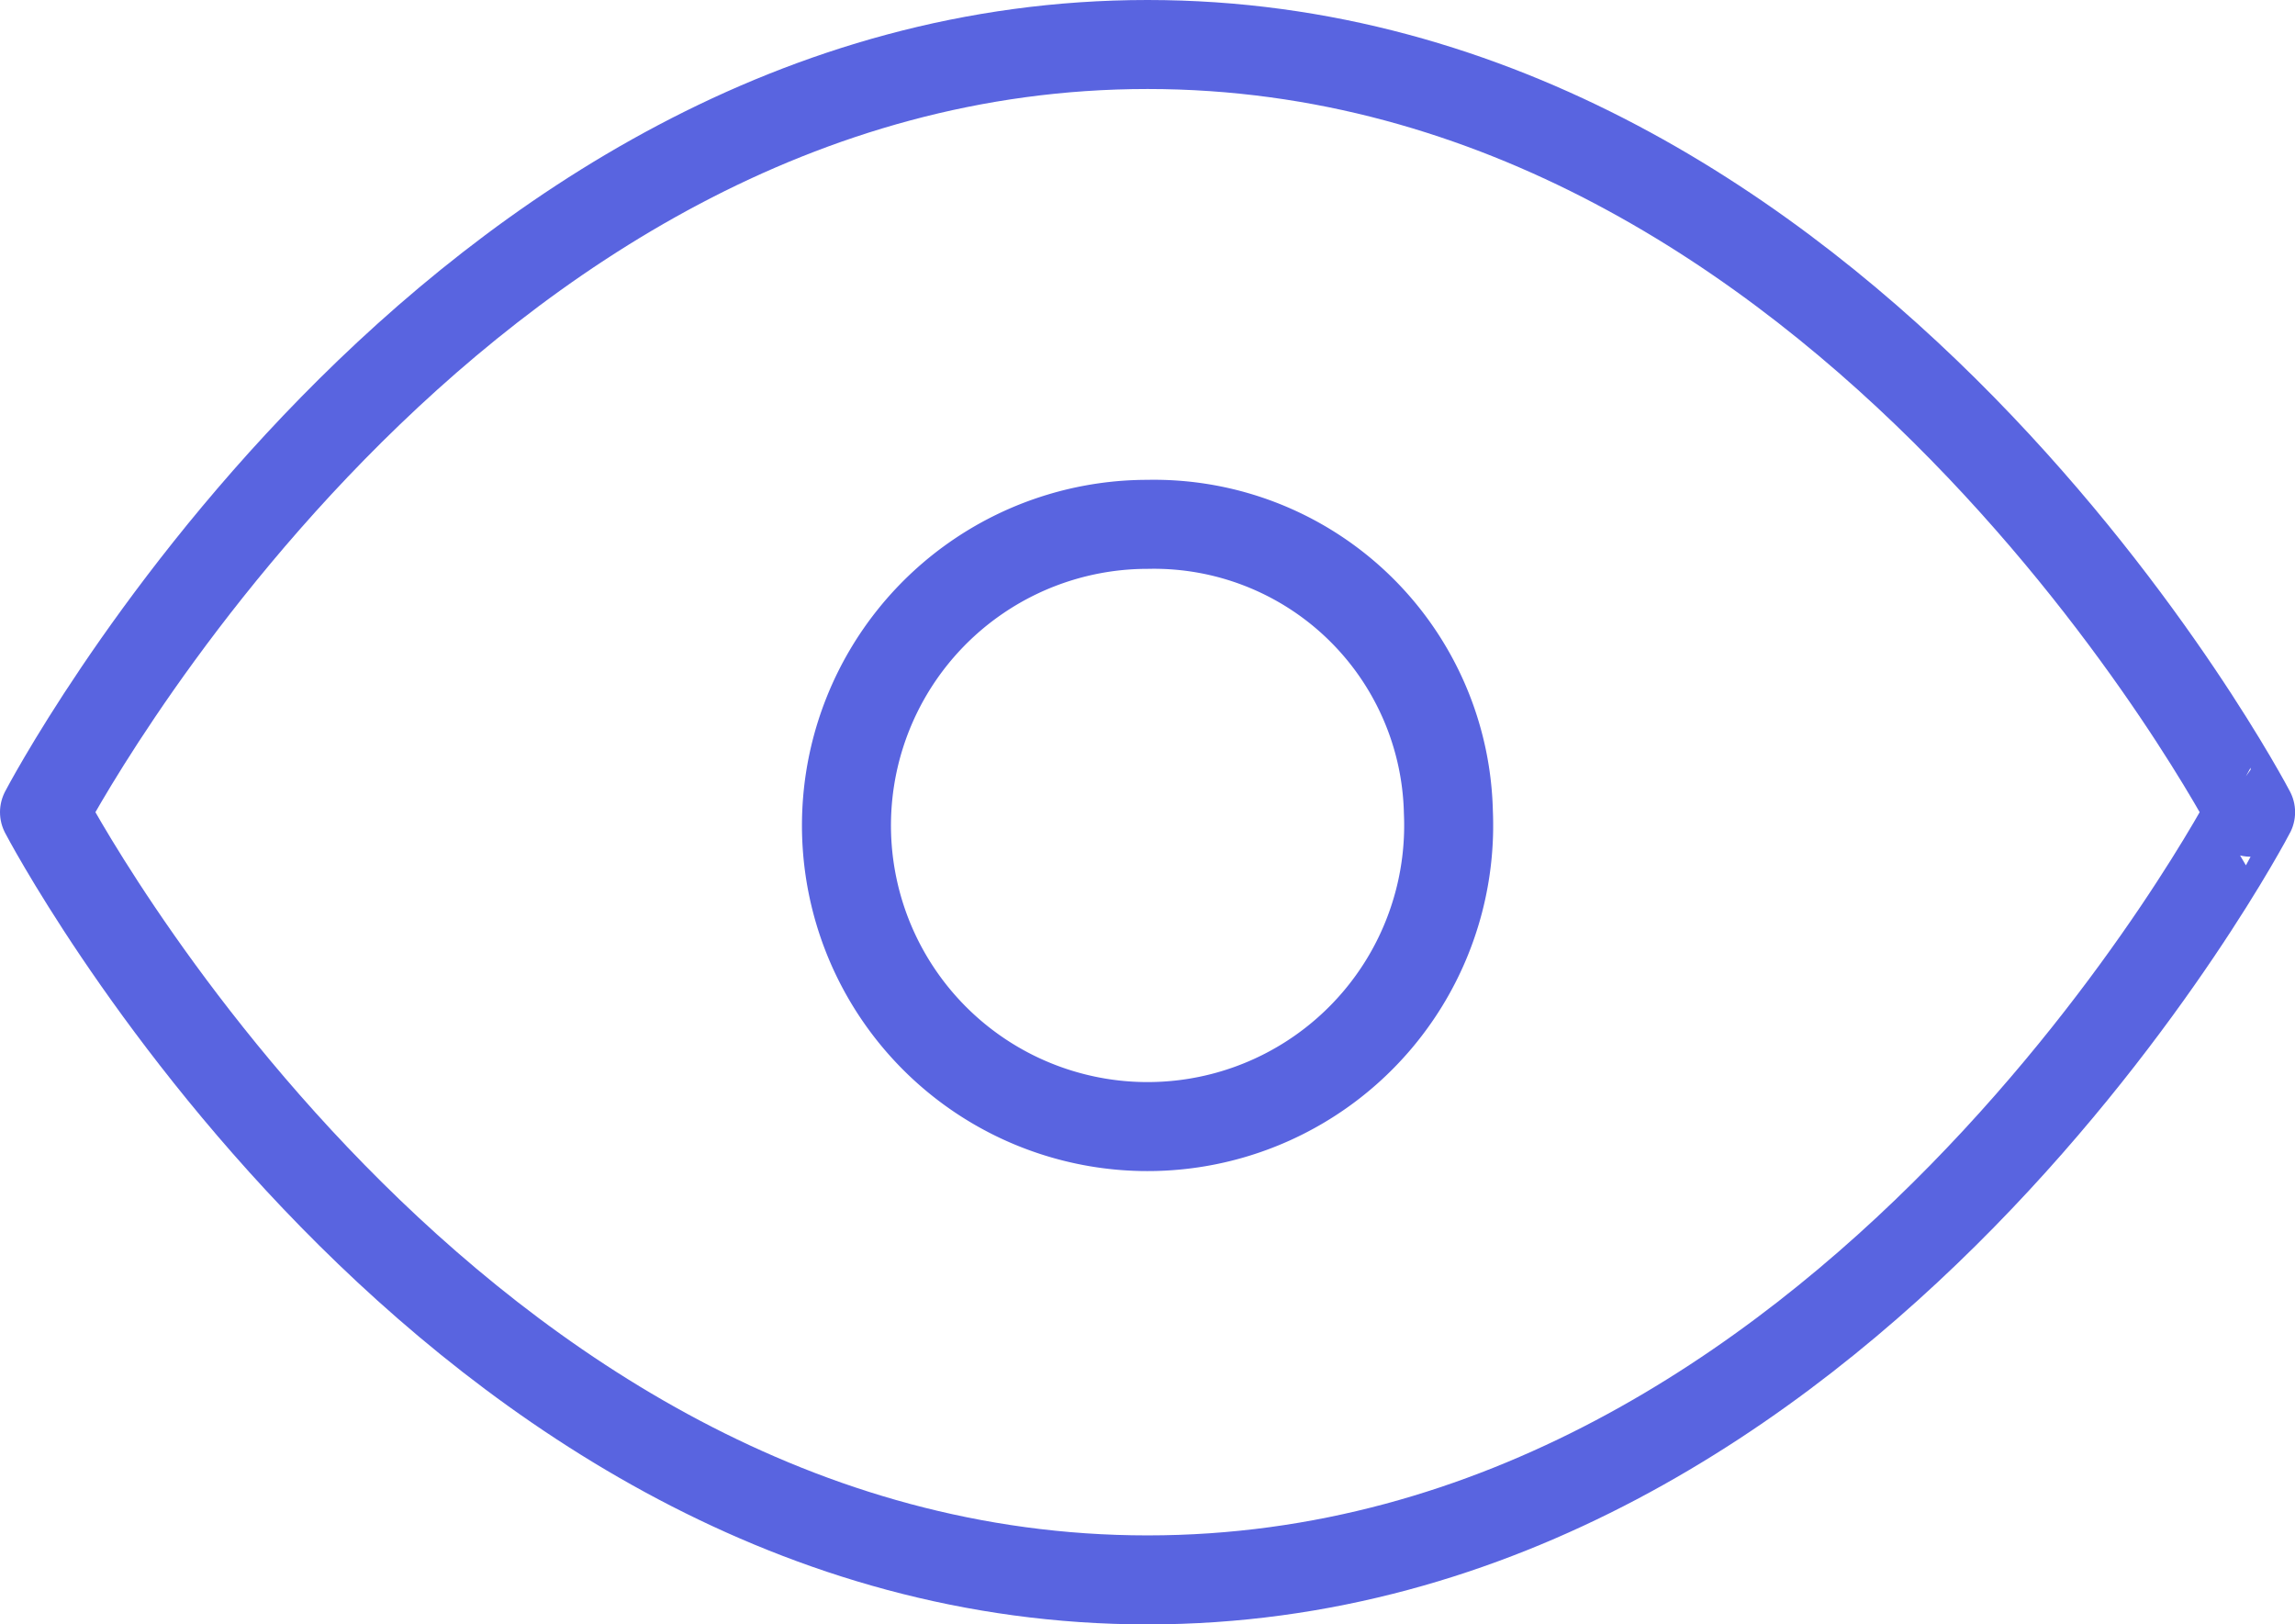 <svg xmlns="http://www.w3.org/2000/svg" width="25.785" height="18.25" viewBox="0 0 25.785 18.25"><defs><style>.a{fill:none;stroke:#5964e0;stroke-linecap:round;stroke-linejoin:round;}</style></defs><g transform="translate(0.5 0.5)"><path class="a" d="M1.5,14.625S6.006,6,13.893,6s12.393,8.625,12.393,8.625S21.779,23.25,13.893,23.25,1.5,14.625,1.5,14.625Z" transform="translate(-1.5 -6)"/><path class="a" d="M20.26,16.734A3.383,3.383,0,1,1,16.88,13.5,3.309,3.309,0,0,1,20.26,16.734Z" transform="translate(-4.487 -8.109)"/></g></svg>